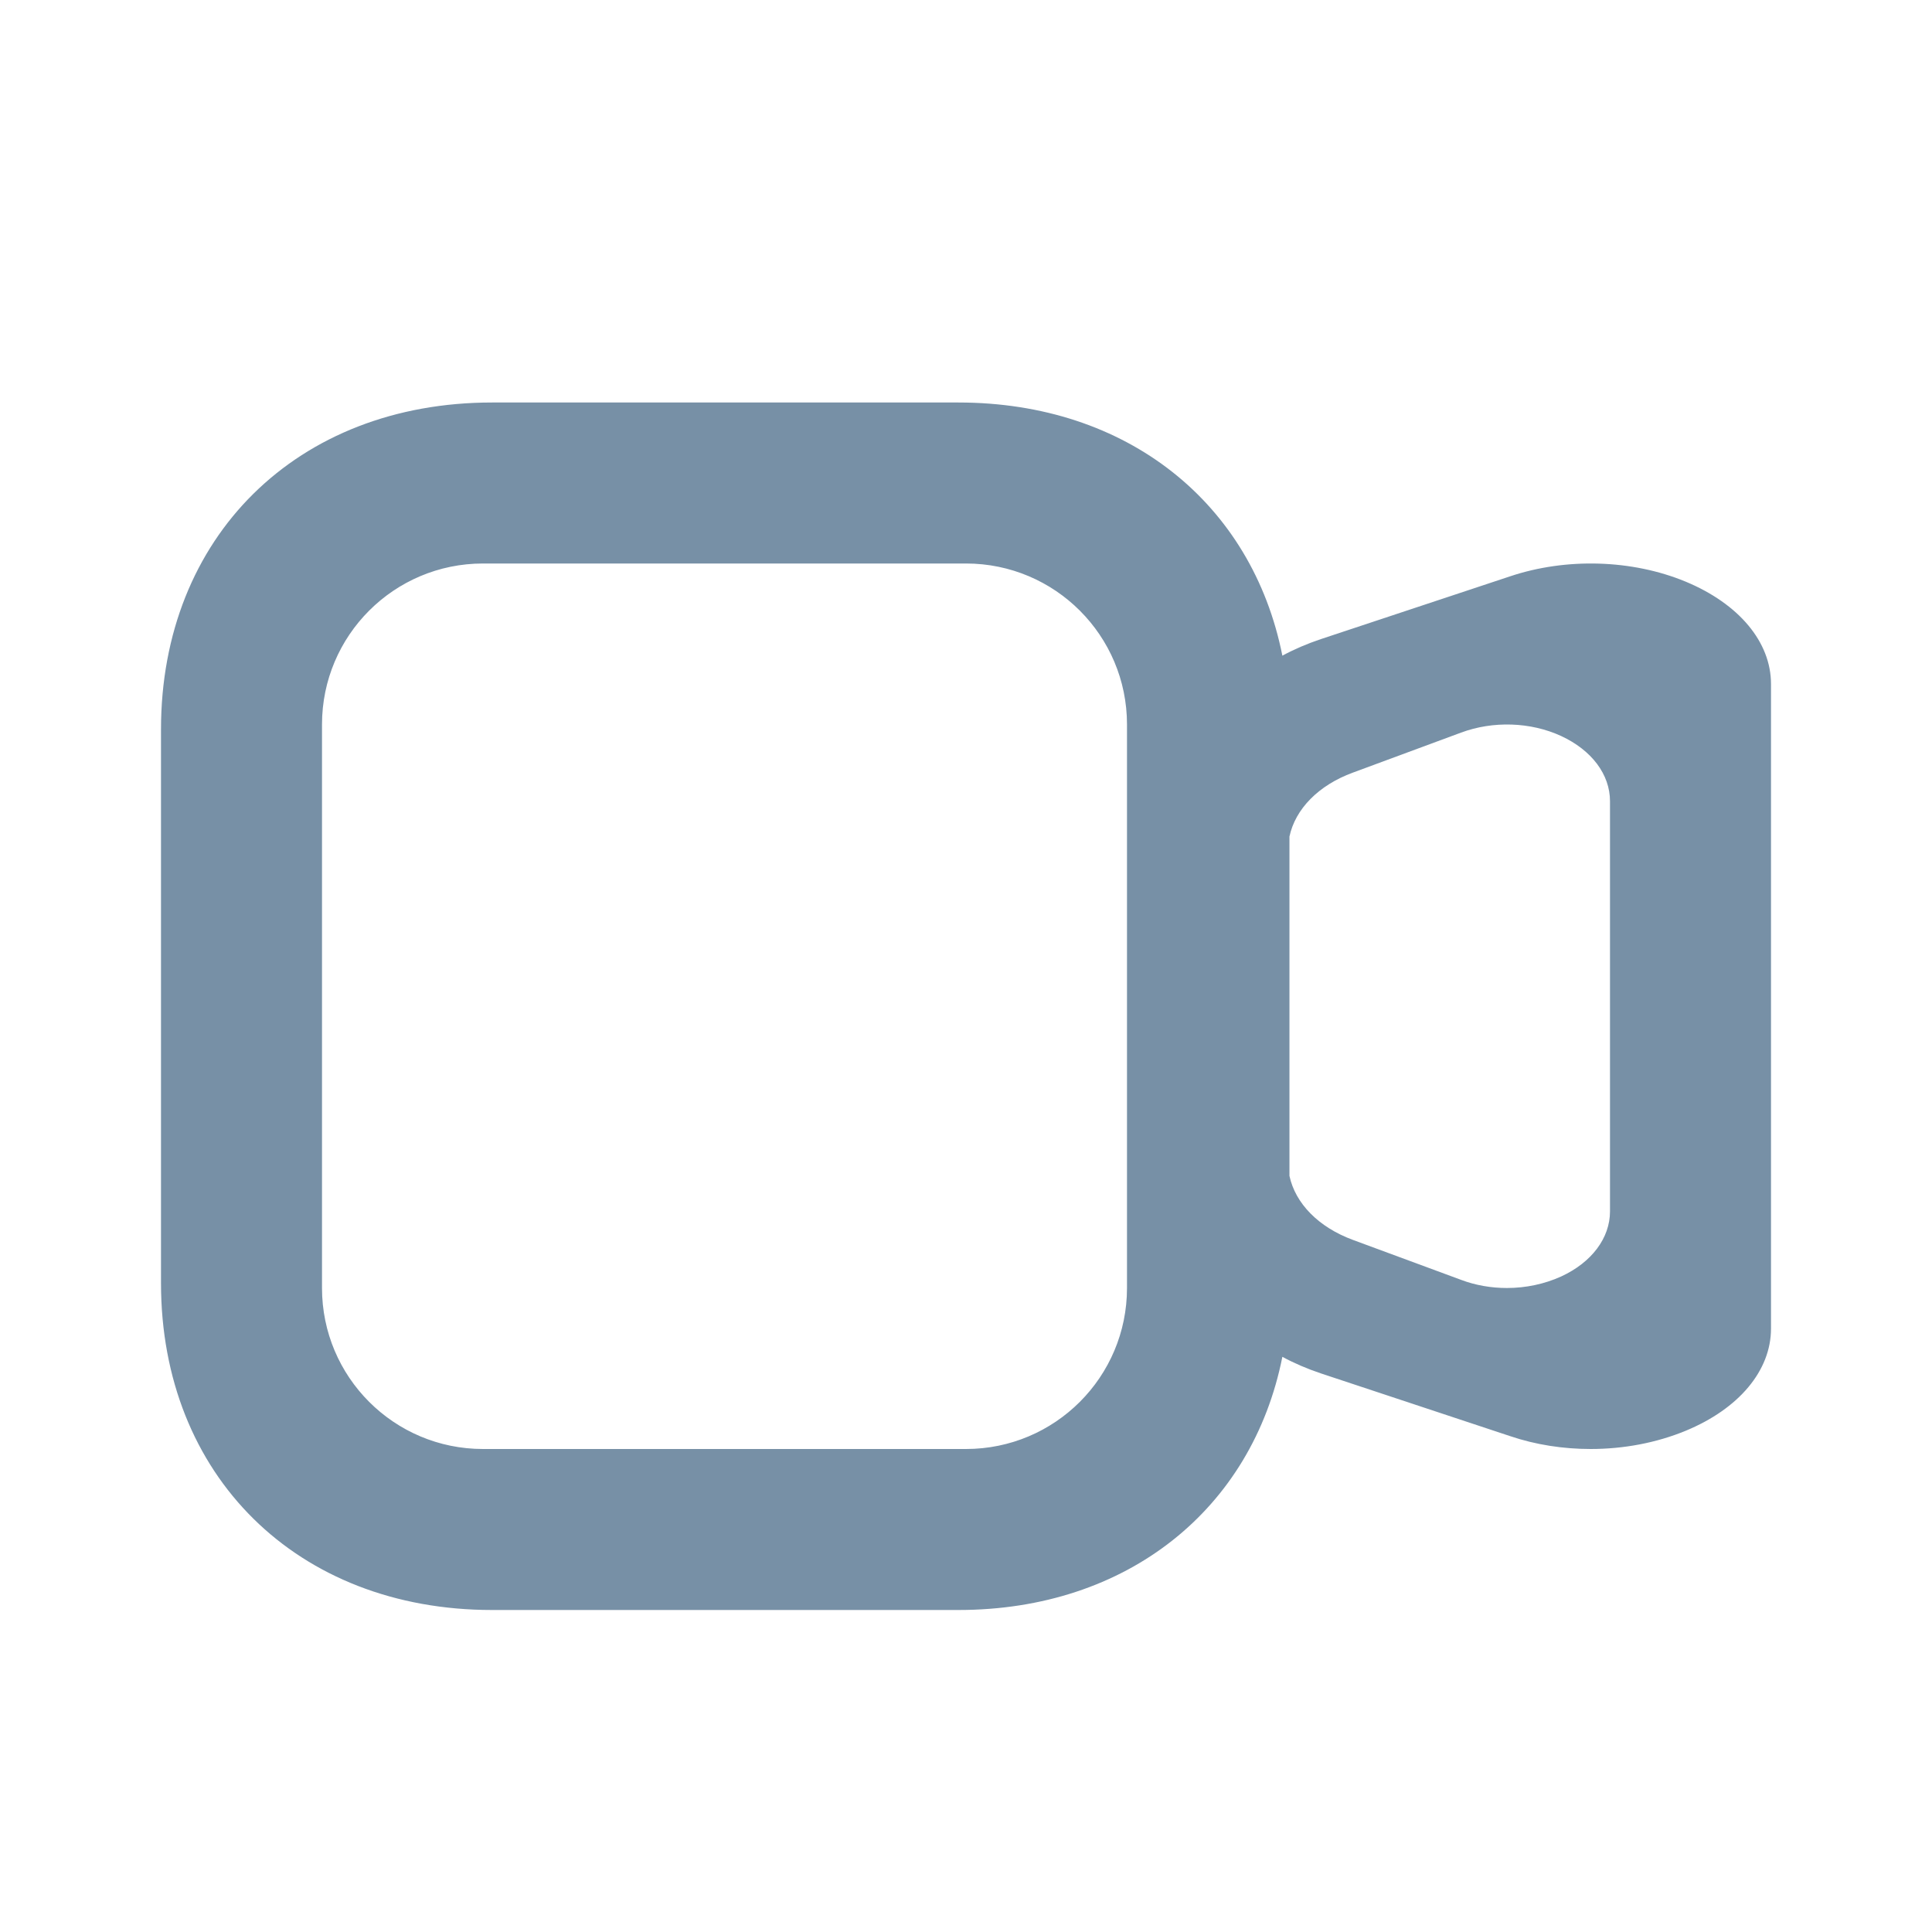<svg width="24" height="24" viewBox="0 0 24 24" fill="#7790A6" xmlns="http://www.w3.org/2000/svg">
<path fill-rule="evenodd" clip-rule="evenodd" d="M11.905 20H6.113C3.691 20 2 18.33 2 15.939V9.061C2 6.669 3.691 5 6.113 5H11.905C14.004 5 15.554 6.253 15.93 8.145C16.076 8.066 16.236 7.997 16.409 7.939L18.76 7.159C19.457 6.926 20.274 6.95 20.939 7.225C21.603 7.501 22 7.976 22 8.497V16.504C22 17.025 21.603 17.5 20.939 17.774C20.575 17.924 20.169 18 19.76 18C19.419 18 19.078 17.948 18.759 17.84L16.409 17.061C16.236 17.003 16.076 16.934 15.93 16.855C15.554 18.745 14.004 20 11.905 20ZM16.018 14.607C16.091 14.949 16.378 15.244 16.805 15.402L18.148 15.898C18.33 15.967 18.525 16 18.72 16C18.954 16 19.186 15.951 19.393 15.857C19.773 15.682 20 15.379 20 15.048V9.953C20 9.621 19.773 9.319 19.393 9.143C19.014 8.968 18.547 8.953 18.149 9.101L16.805 9.598C16.378 9.755 16.091 10.05 16.018 10.392V14.607ZM4 9C4 7.895 4.895 7 6 7H12C13.105 7 14 7.895 14 9V16C14 17.105 13.105 18 12 18H6C4.895 18 4 17.105 4 16V9Z" />
</svg>
